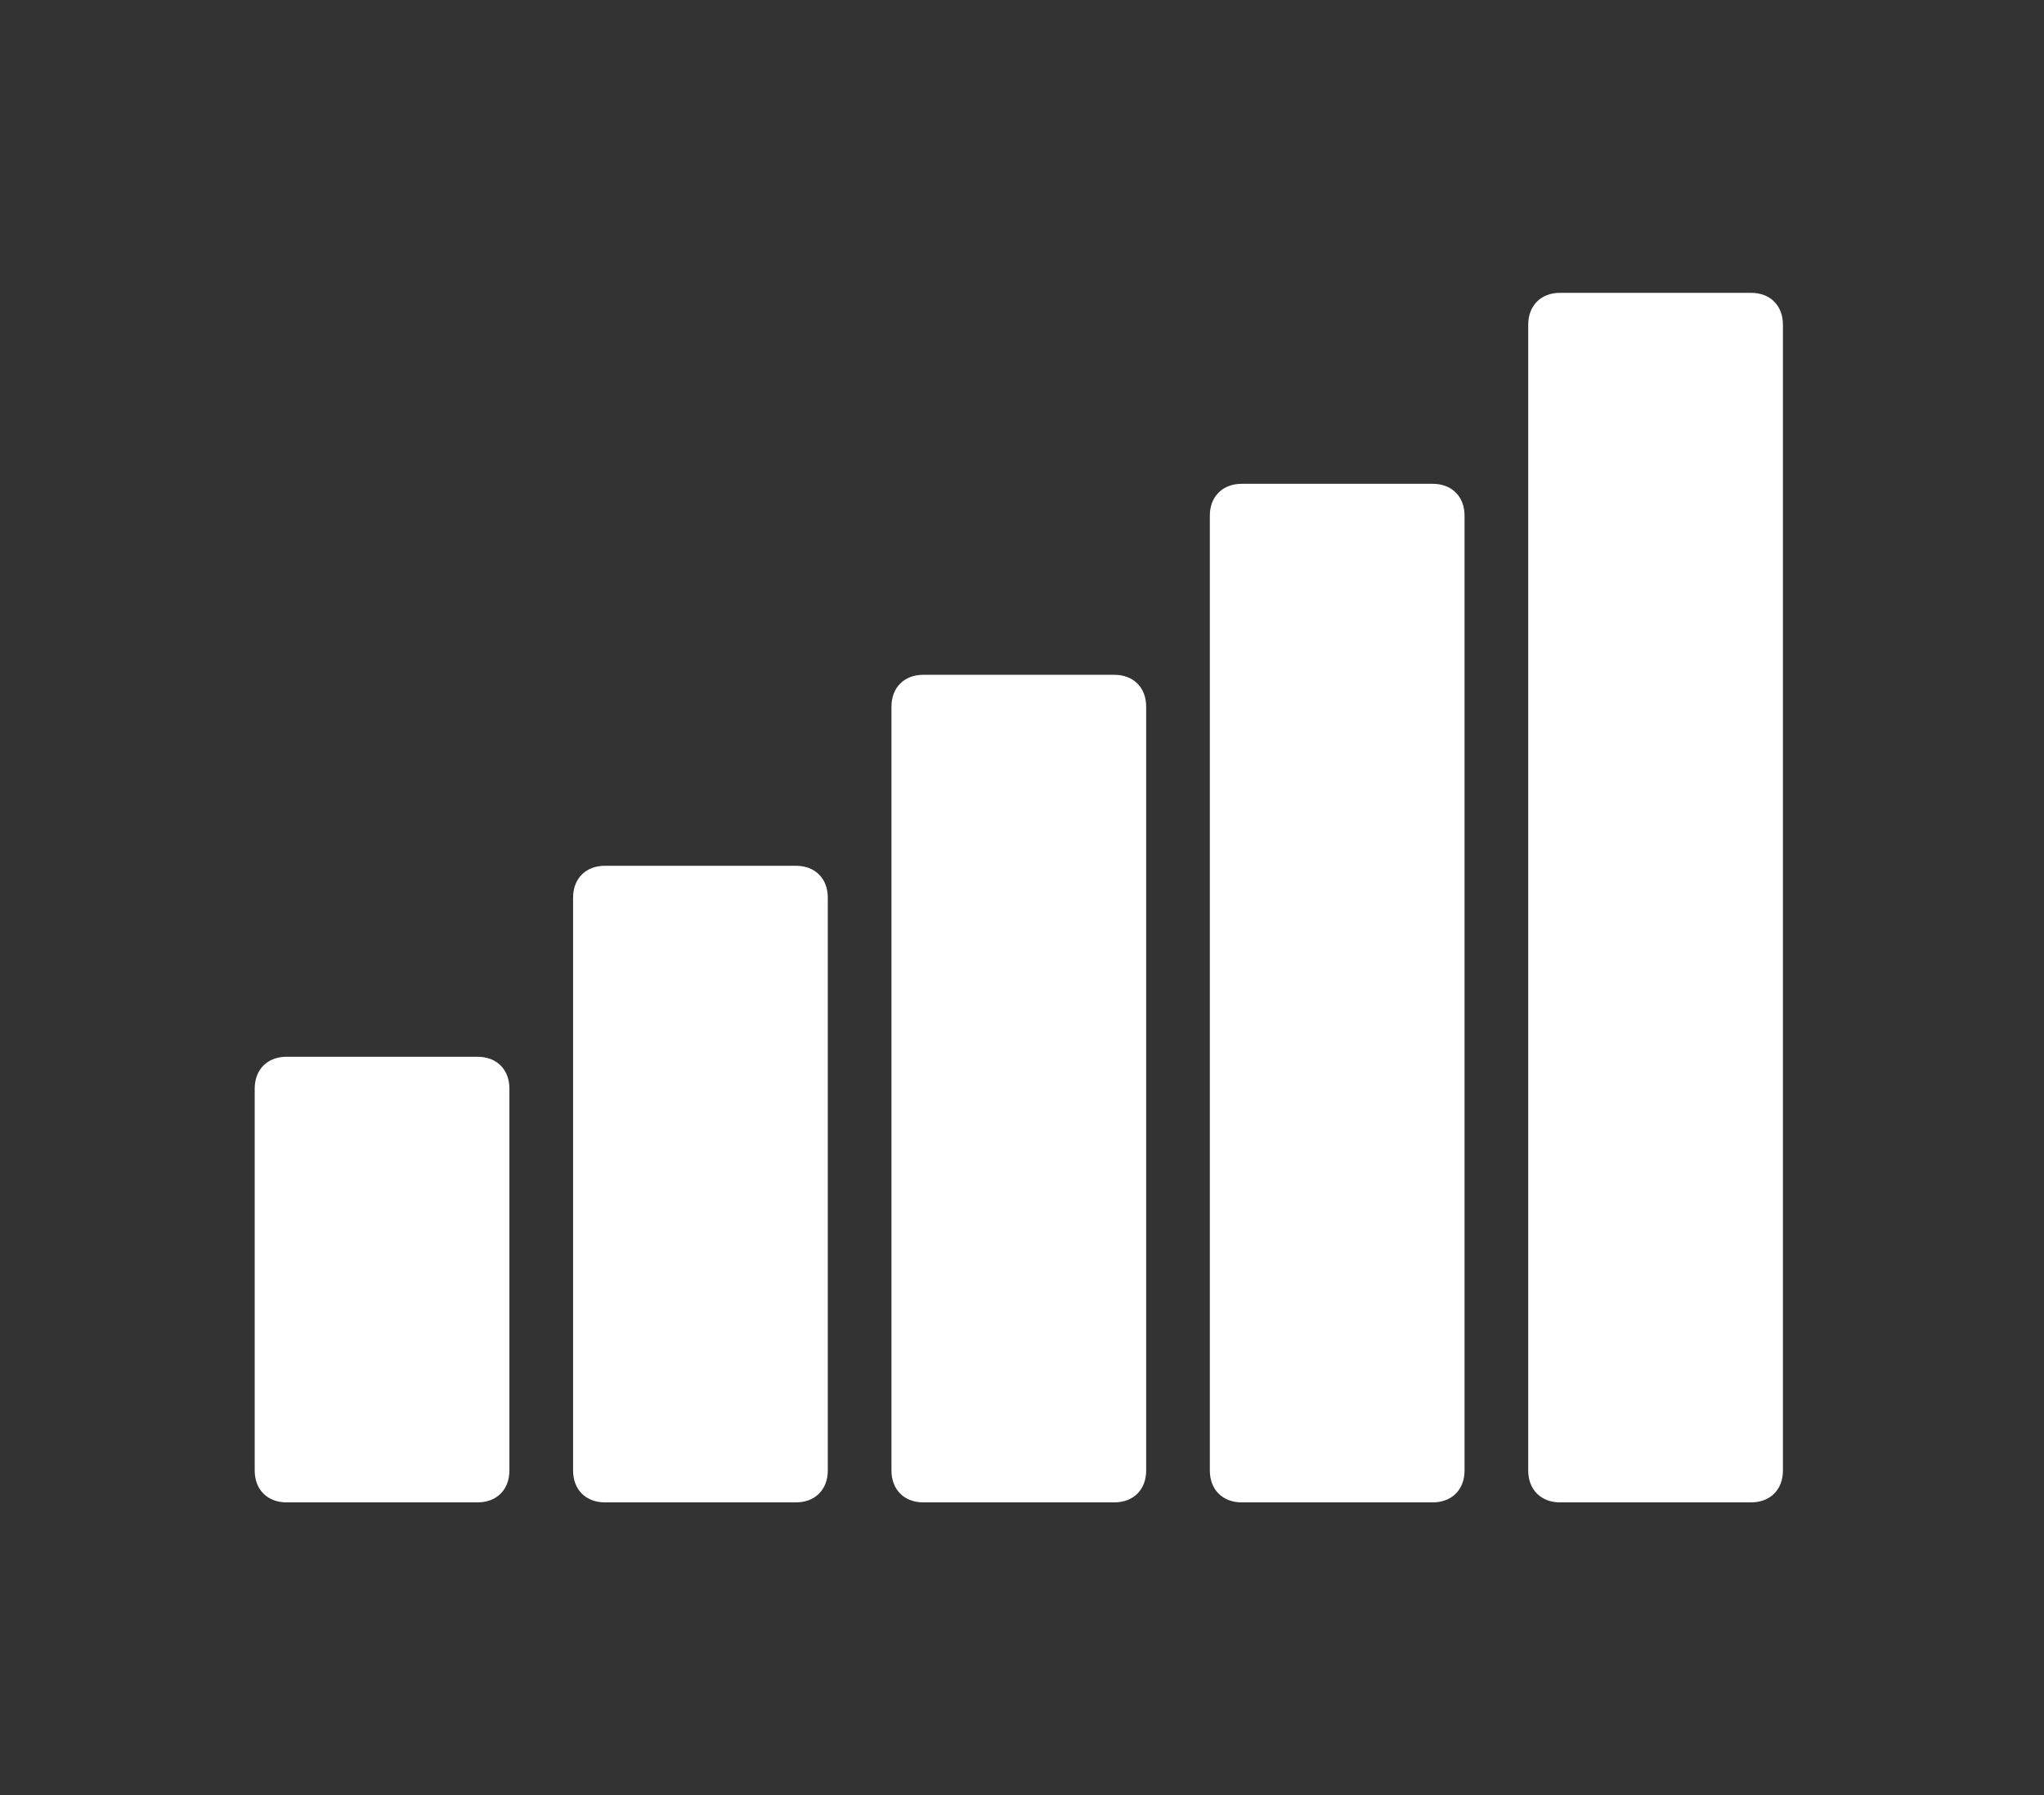 <svg version="1.1" xmlns="http://www.w3.org/2000/svg" xmlns:xlink="http://www.w3.org/1999/xlink" x="0px" y="0px"
	 width="32.1px" height="28.2px" viewBox="0 0 32.1 28.2" enable-background="new 0 0 32.1 28.2" xml:space="preserve">
<rect x="0" y="0" width="32.1" height="28.2" fill="#333333" stroke="none"/>
<g>
	<path fill="#ffffff" d="M7.5,16.6h-3c-0.3,0-0.5,0.2-0.5,0.5v6c0,0.3,0.2,0.5,0.5,0.5h3c0.3,0,0.5-0.2,0.5-0.5v-6
		C8,16.8,7.8,16.6,7.5,16.6z"/>
	<path fill="#ffffff" d="M12.5,13.6h-3c-0.3,0-0.5,0.2-0.5,0.5v9c0,0.3,0.2,0.5,0.5,0.5h3c0.3,0,0.5-0.2,0.5-0.5v-9
		C13,13.8,12.8,13.6,12.5,13.6z"/>
	<path fill="#ffffff" d="M17.5,10.6h-3c-0.3,0-0.5,0.2-0.5,0.5v12c0,0.3,0.2,0.5,0.5,0.5h3c0.3,0,0.5-0.2,0.5-0.5v-12
		C18,10.8,17.8,10.6,17.5,10.6z"/>
	<path fill="#ffffff" d="M22.5,7.6h-3c-0.3,0-0.5,0.2-0.5,0.5v15c0,0.3,0.2,0.5,0.5,0.5h3c0.3,0,0.5-0.2,0.5-0.5v-15
		C23,7.8,22.8,7.6,22.5,7.6z"/>
	<path fill="#ffffff" d="M27.5,4.6h-3c-0.3,0-0.5,0.2-0.5,0.5v18c0,0.3,0.2,0.5,0.5,0.5h3c0.3,0,0.5-0.2,0.5-0.5v-18
		C28,4.8,27.8,4.6,27.5,4.6z"/>
</g>
</svg>
